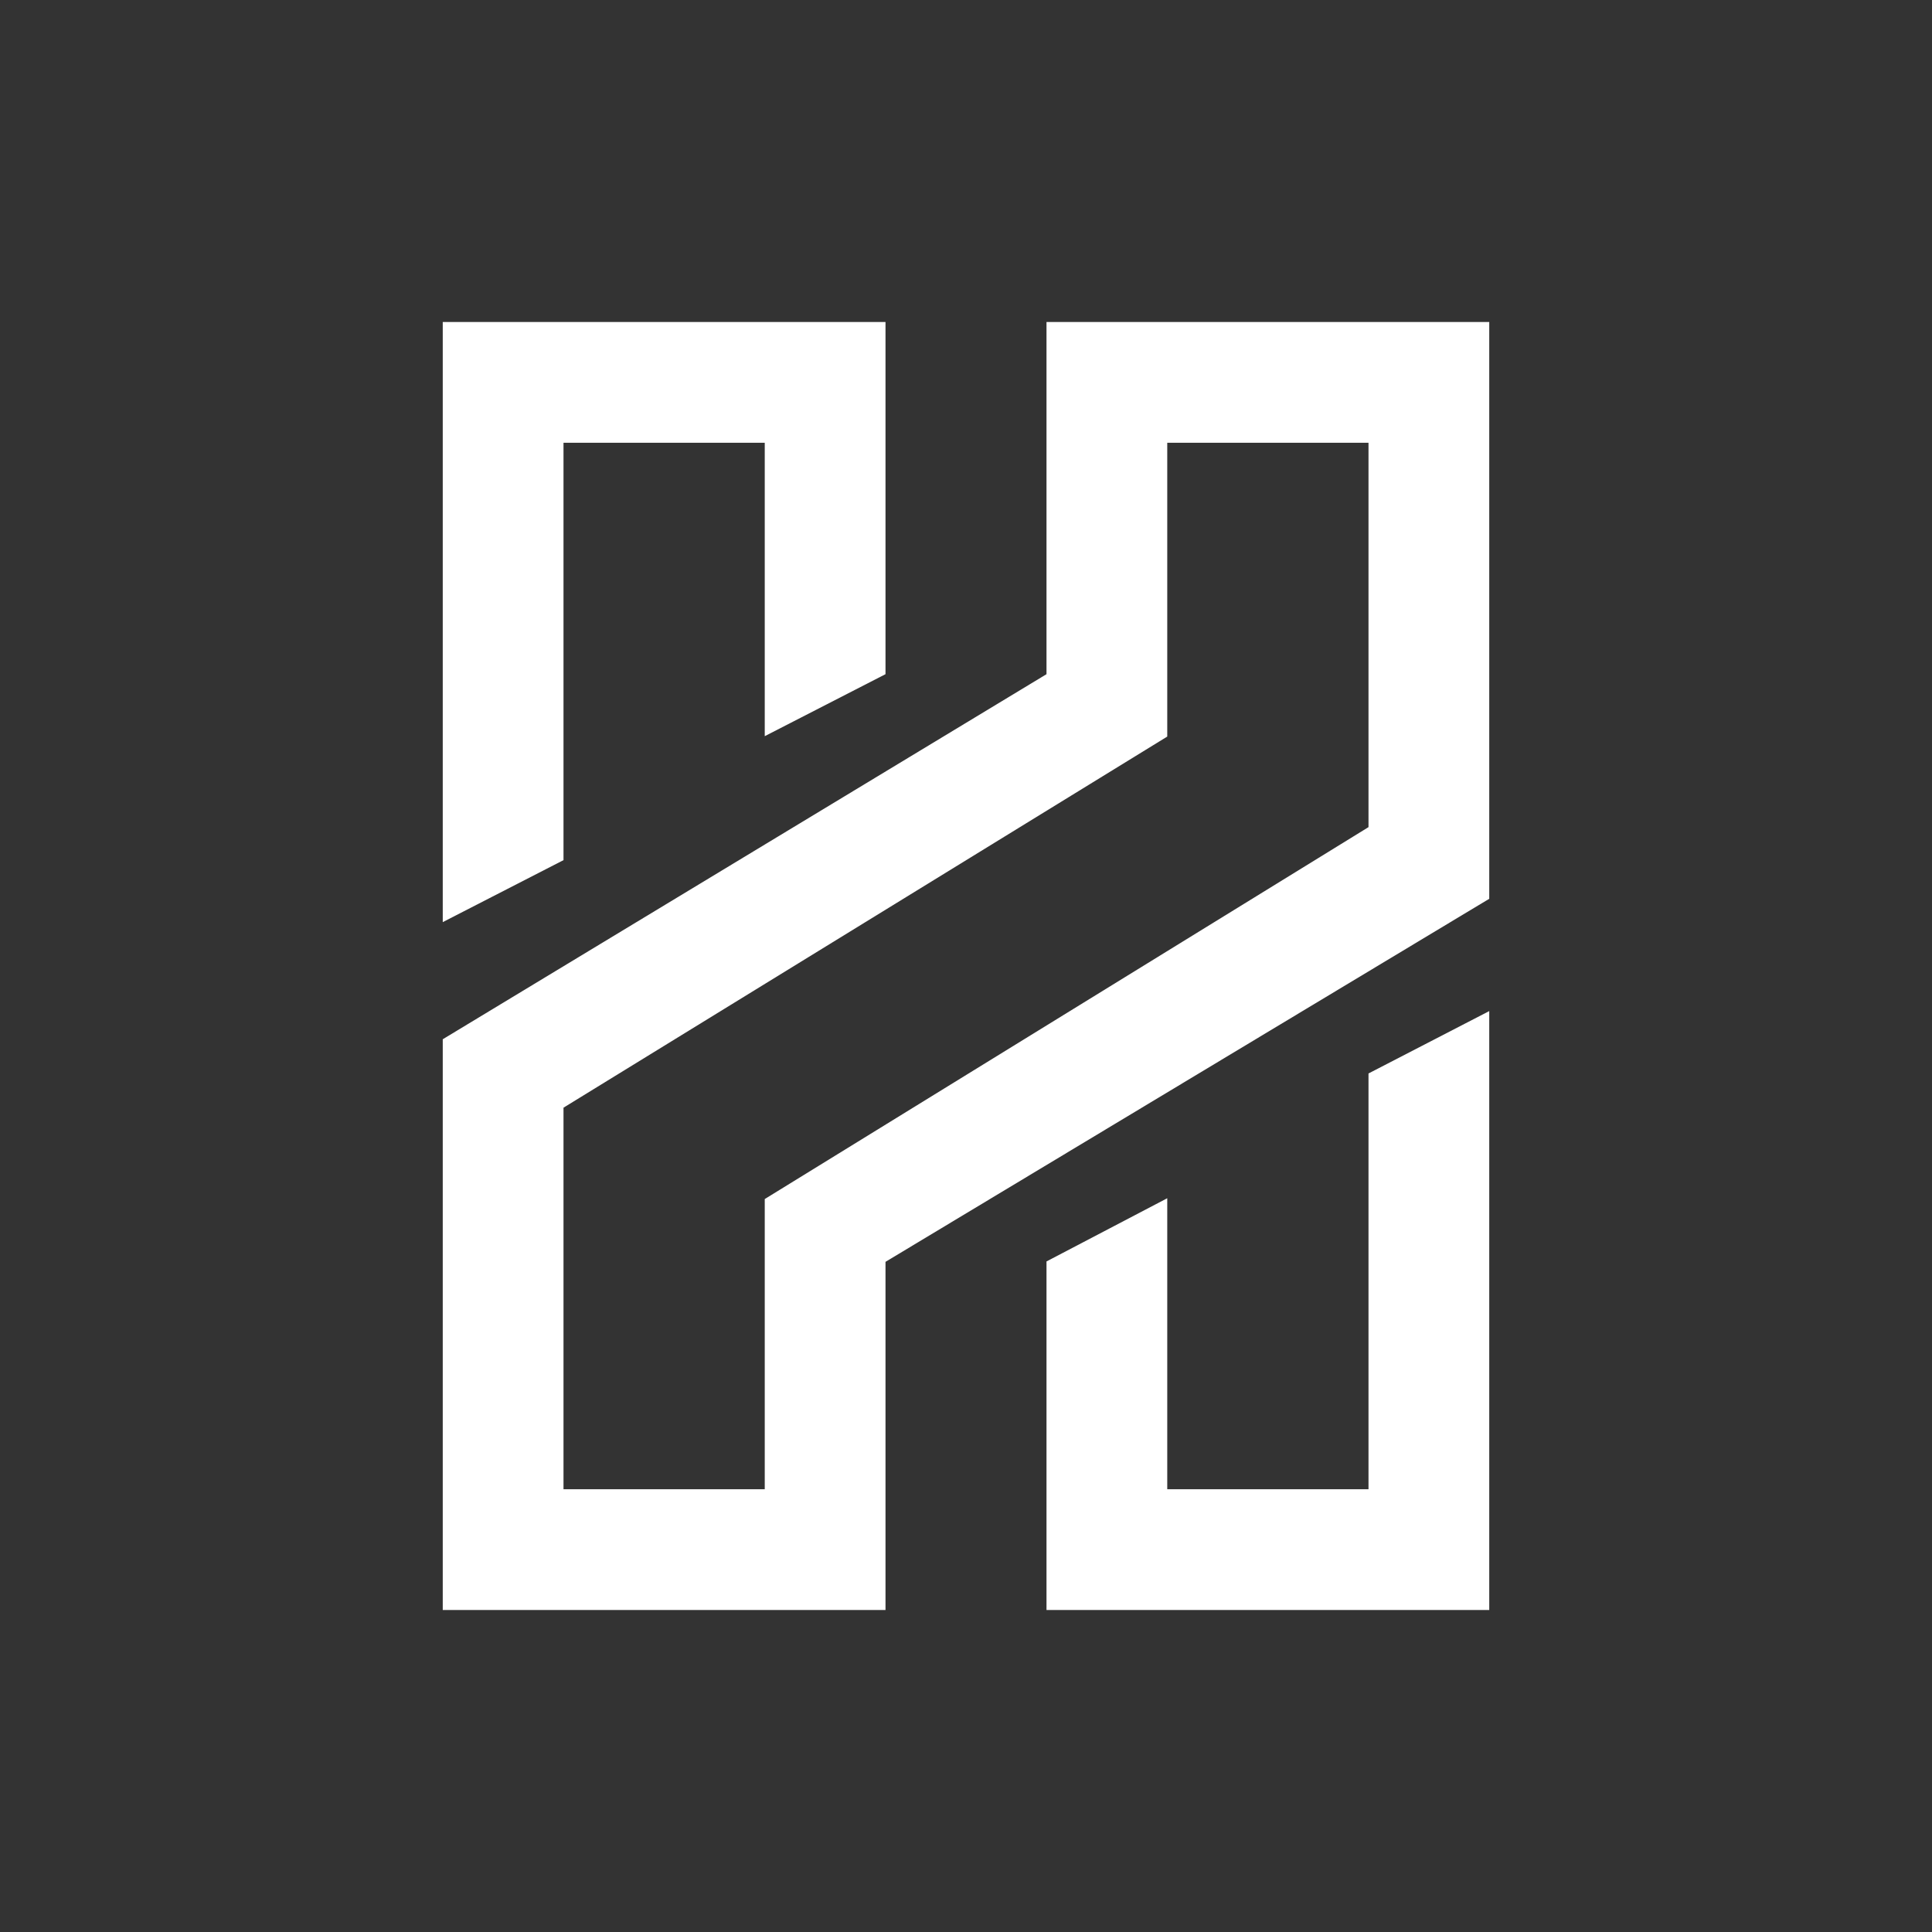 <svg width="24" height="24" viewBox="0 0 24 24" fill="none" xmlns="http://www.w3.org/2000/svg">
<rect x="0" y="0" width="24" height="24" fill="#333333" stroke="none"/>
<path d="M14.5 9.15L7 13.76V18.5H9.5V14.895L17 10.275V5.5H14.5V9.15ZM13 8.375V4H18.5V11.165L11 15.675V20H5.5V12.91L13 8.375ZM5.5 4H11V8.375L9.5 9.145V5.5H7V10.685L5.5 11.455V4ZM13 15.67L14.5 14.885V18.5H17V13.335L18.5 12.56V20H13V15.67Z" fill="white"/>
</svg>
